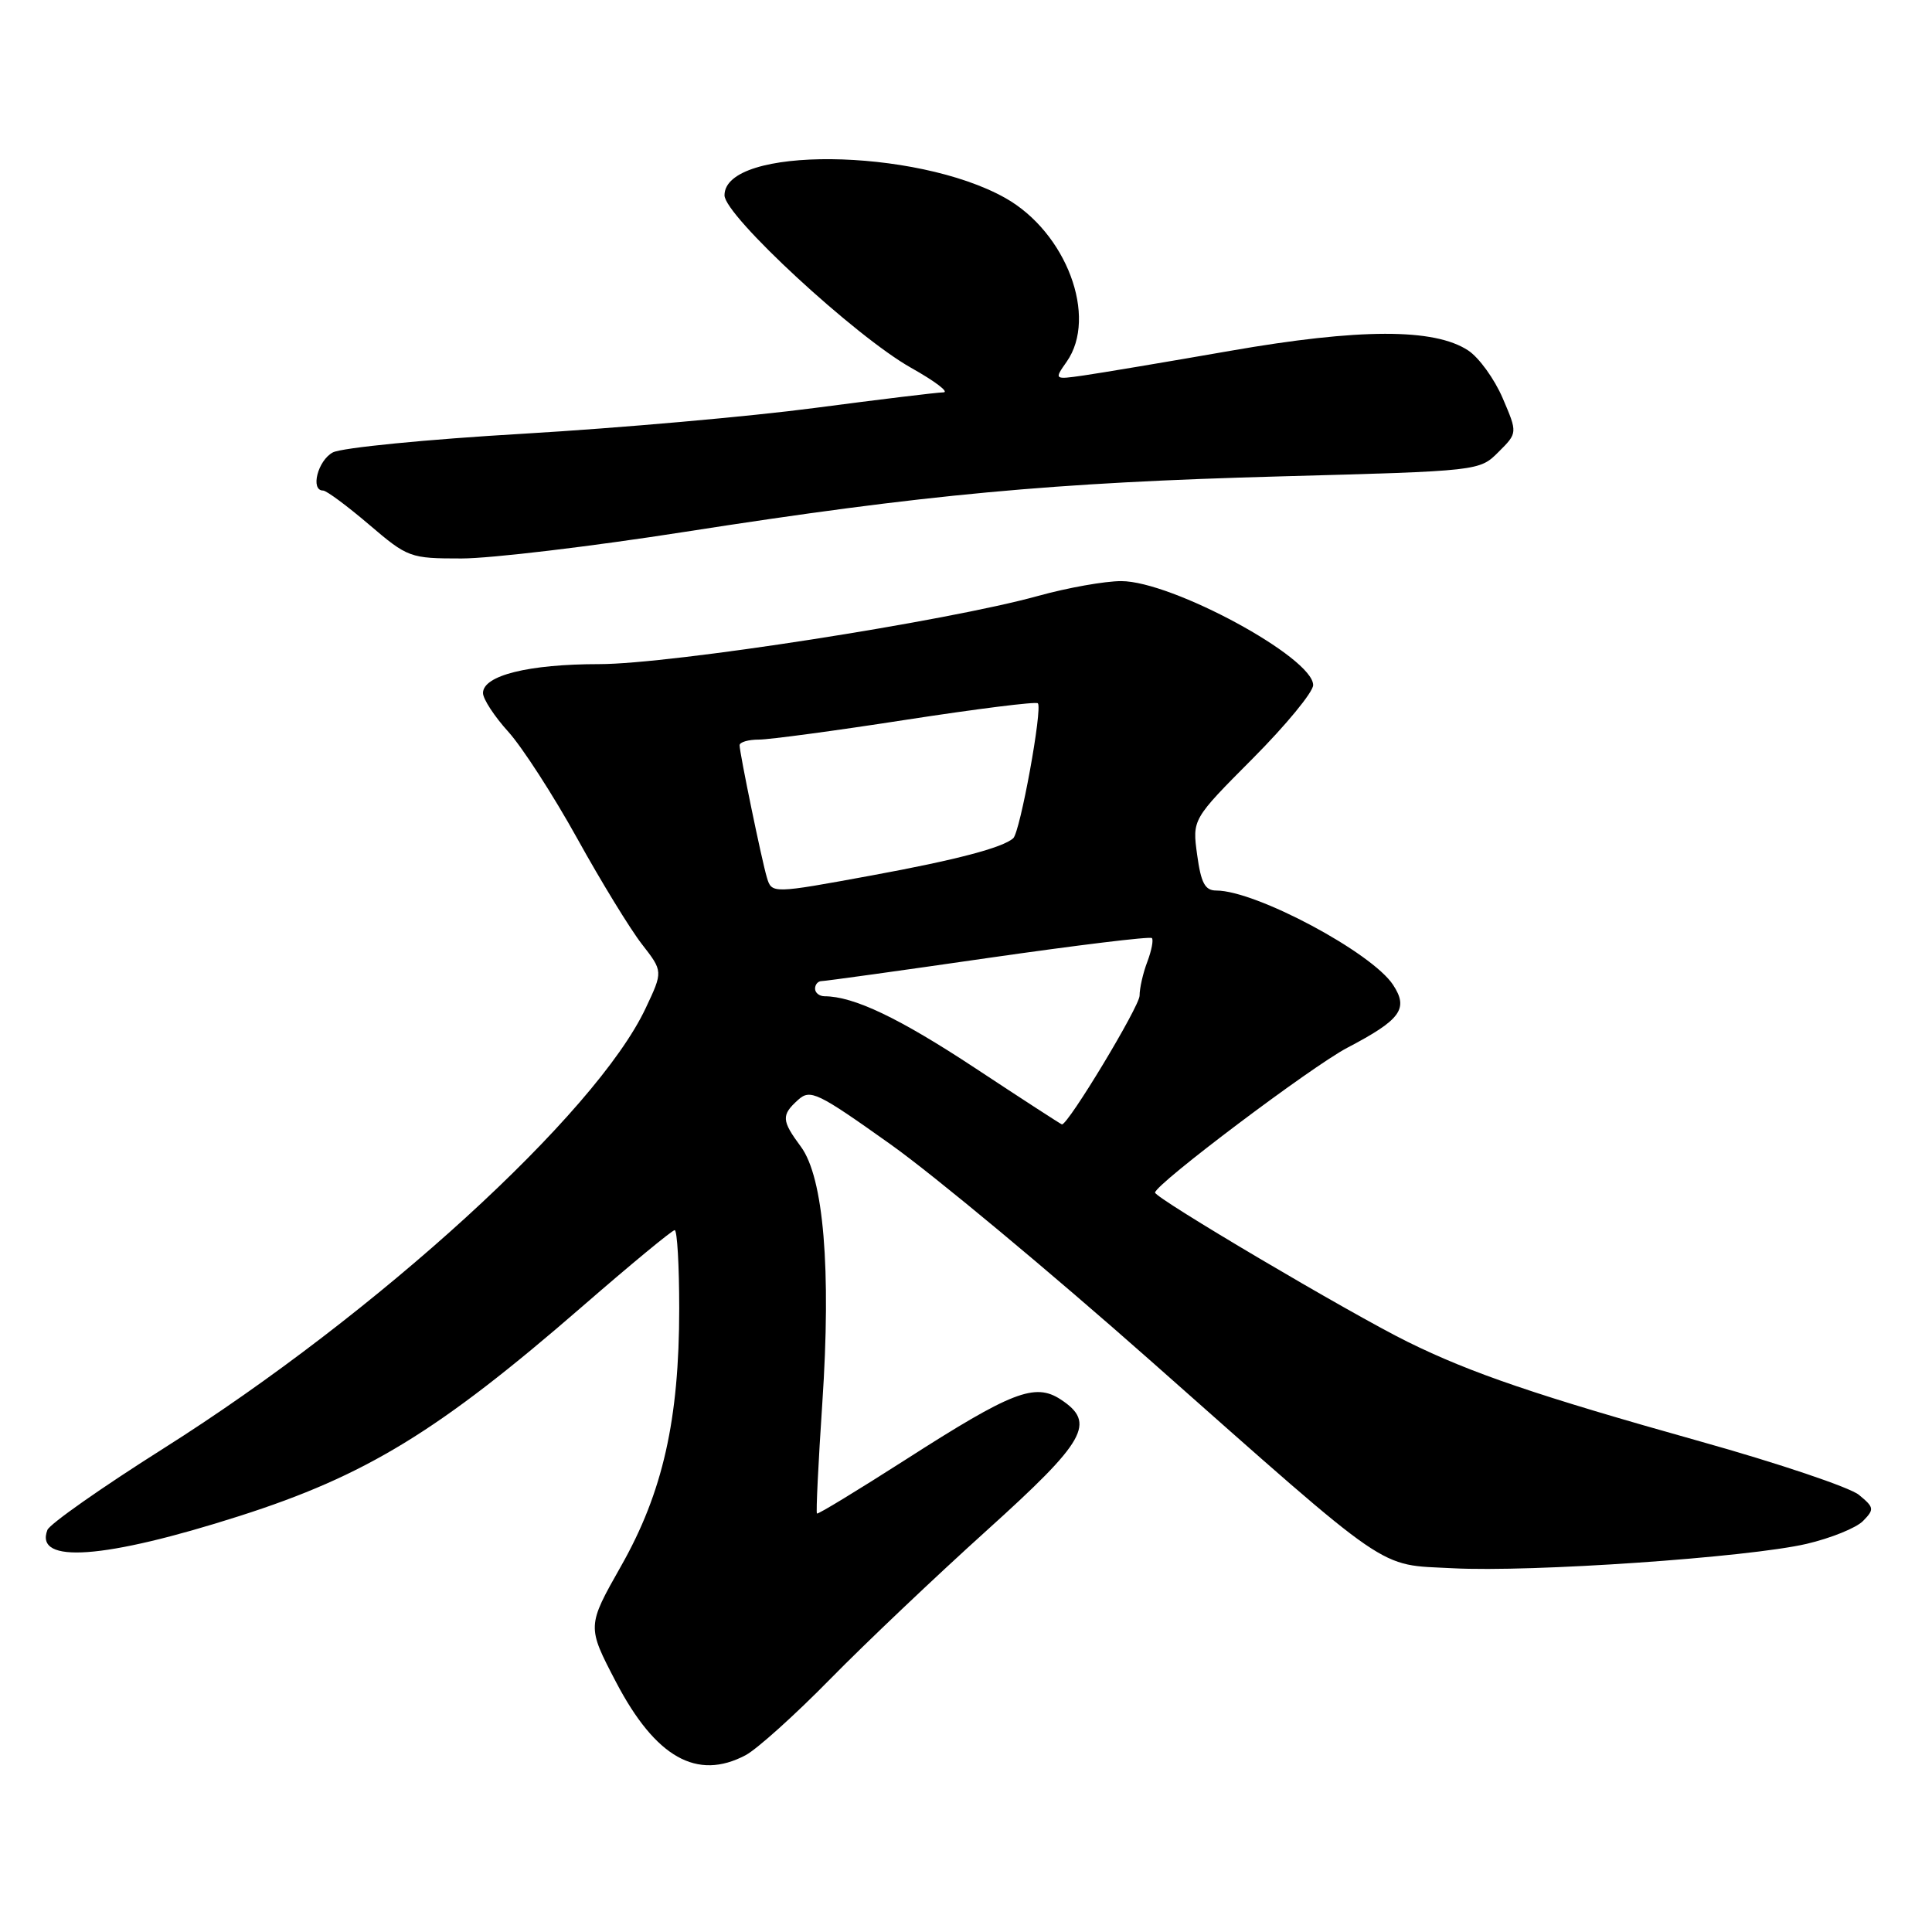 <?xml version="1.0" encoding="UTF-8" standalone="no"?>
<!DOCTYPE svg PUBLIC "-//W3C//DTD SVG 1.1//EN" "http://www.w3.org/Graphics/SVG/1.1/DTD/svg11.dtd" >
<svg xmlns="http://www.w3.org/2000/svg" xmlns:xlink="http://www.w3.org/1999/xlink" version="1.1" viewBox="0 0 256 256">
 <g >
 <path fill="currentColor"
d=" M 98.80 232.57 C 100.28 231.79 105.33 227.25 110.00 222.49 C 114.67 217.73 124.01 208.87 130.75 202.79 C 143.93 190.90 145.27 188.53 140.54 185.43 C 137.13 183.20 134.08 184.38 120.00 193.41 C 113.67 197.46 108.39 200.68 108.25 200.55 C 108.11 200.43 108.43 193.85 108.96 185.92 C 110.15 168.16 109.14 156.03 106.12 151.94 C 103.55 148.47 103.51 147.76 105.75 145.74 C 107.37 144.28 108.29 144.72 118.00 151.63 C 123.78 155.74 139.30 168.66 152.50 180.34 C 184.81 208.93 182.40 207.27 192.48 207.80 C 202.91 208.35 231.63 206.37 239.38 204.57 C 242.59 203.82 245.96 202.46 246.86 201.54 C 248.38 199.99 248.34 199.74 246.31 198.07 C 245.11 197.09 235.66 193.90 225.31 191.00 C 203.69 184.93 194.94 181.96 186.50 177.79 C 178.94 174.06 152.98 158.72 153.05 158.02 C 153.16 156.85 173.80 141.31 178.53 138.83 C 185.63 135.11 186.67 133.67 184.59 130.50 C 181.77 126.20 166.40 118.00 161.16 118.00 C 159.67 118.00 159.14 117.01 158.63 113.28 C 157.98 108.56 157.98 108.56 165.99 100.51 C 170.40 96.08 174.00 91.70 174.00 90.78 C 174.00 87.13 155.30 77.00 148.56 77.00 C 146.40 77.00 141.45 77.88 137.56 78.96 C 125.51 82.31 88.91 88.00 79.40 88.00 C 70.05 88.00 64.00 89.50 64.00 91.83 C 64.00 92.62 65.51 94.93 67.36 96.97 C 69.20 99.01 73.31 105.37 76.48 111.09 C 79.65 116.82 83.51 123.12 85.05 125.10 C 87.86 128.71 87.86 128.71 85.55 133.60 C 78.97 147.57 49.99 174.03 21.66 191.93 C 13.49 197.09 6.57 201.95 6.28 202.73 C 4.53 207.27 13.83 206.60 31.70 200.89 C 48.49 195.53 58.11 189.65 77.15 173.12 C 83.56 167.55 89.07 163.00 89.40 163.00 C 89.73 163.00 90.00 167.68 90.00 173.39 C 90.00 188.11 87.83 197.74 82.30 207.50 C 77.77 215.50 77.77 215.50 81.63 222.89 C 86.86 232.88 92.36 235.98 98.80 232.57 Z  M 90.83 70.46 C 122.58 65.51 139.52 63.94 169.77 63.12 C 196.04 62.41 196.04 62.41 198.56 59.89 C 201.09 57.37 201.09 57.37 199.11 52.75 C 198.02 50.21 195.96 47.36 194.53 46.43 C 190.04 43.48 180.13 43.50 163.00 46.49 C 154.47 47.98 145.74 49.44 143.59 49.75 C 139.67 50.31 139.67 50.31 141.34 47.93 C 145.50 41.99 141.30 30.79 133.20 26.23 C 121.32 19.56 96.00 19.32 96.00 25.88 C 96.00 28.56 113.35 44.60 120.73 48.74 C 123.90 50.52 125.83 51.98 125.00 51.99 C 124.17 52.00 116.53 52.93 108.00 54.05 C 99.47 55.18 82.08 56.72 69.35 57.47 C 56.61 58.21 45.25 59.33 44.10 59.95 C 42.11 61.01 41.09 65.00 42.81 65.00 C 43.26 65.00 45.99 67.03 48.89 69.50 C 54.05 73.90 54.32 74.00 61.16 74.00 C 65.01 74.00 78.36 72.41 90.83 70.46 Z  M 129.20 141.52 C 119.13 134.88 113.13 132.02 109.25 132.01 C 108.56 132.00 108.00 131.55 108.00 131.00 C 108.00 130.45 108.39 130.00 108.87 130.00 C 109.34 130.00 119.29 128.62 130.97 126.93 C 142.65 125.25 152.39 124.06 152.63 124.30 C 152.86 124.53 152.59 125.94 152.03 127.43 C 151.46 128.91 151.00 130.94 151.00 131.93 C 151.00 133.35 141.54 149.04 140.71 148.99 C 140.60 148.98 135.41 145.62 129.20 141.52 Z  M 101.61 116.25 C 100.95 114.07 98.00 99.77 98.00 98.75 C 98.00 98.34 99.15 98.00 100.55 98.00 C 101.95 98.00 110.74 96.82 120.08 95.37 C 129.43 93.93 137.28 92.94 137.52 93.19 C 138.17 93.83 135.18 110.24 134.26 111.07 C 132.88 112.32 126.67 113.95 115.56 115.99 C 102.28 118.43 102.26 118.43 101.61 116.25 Z "/>
</g>
</svg>